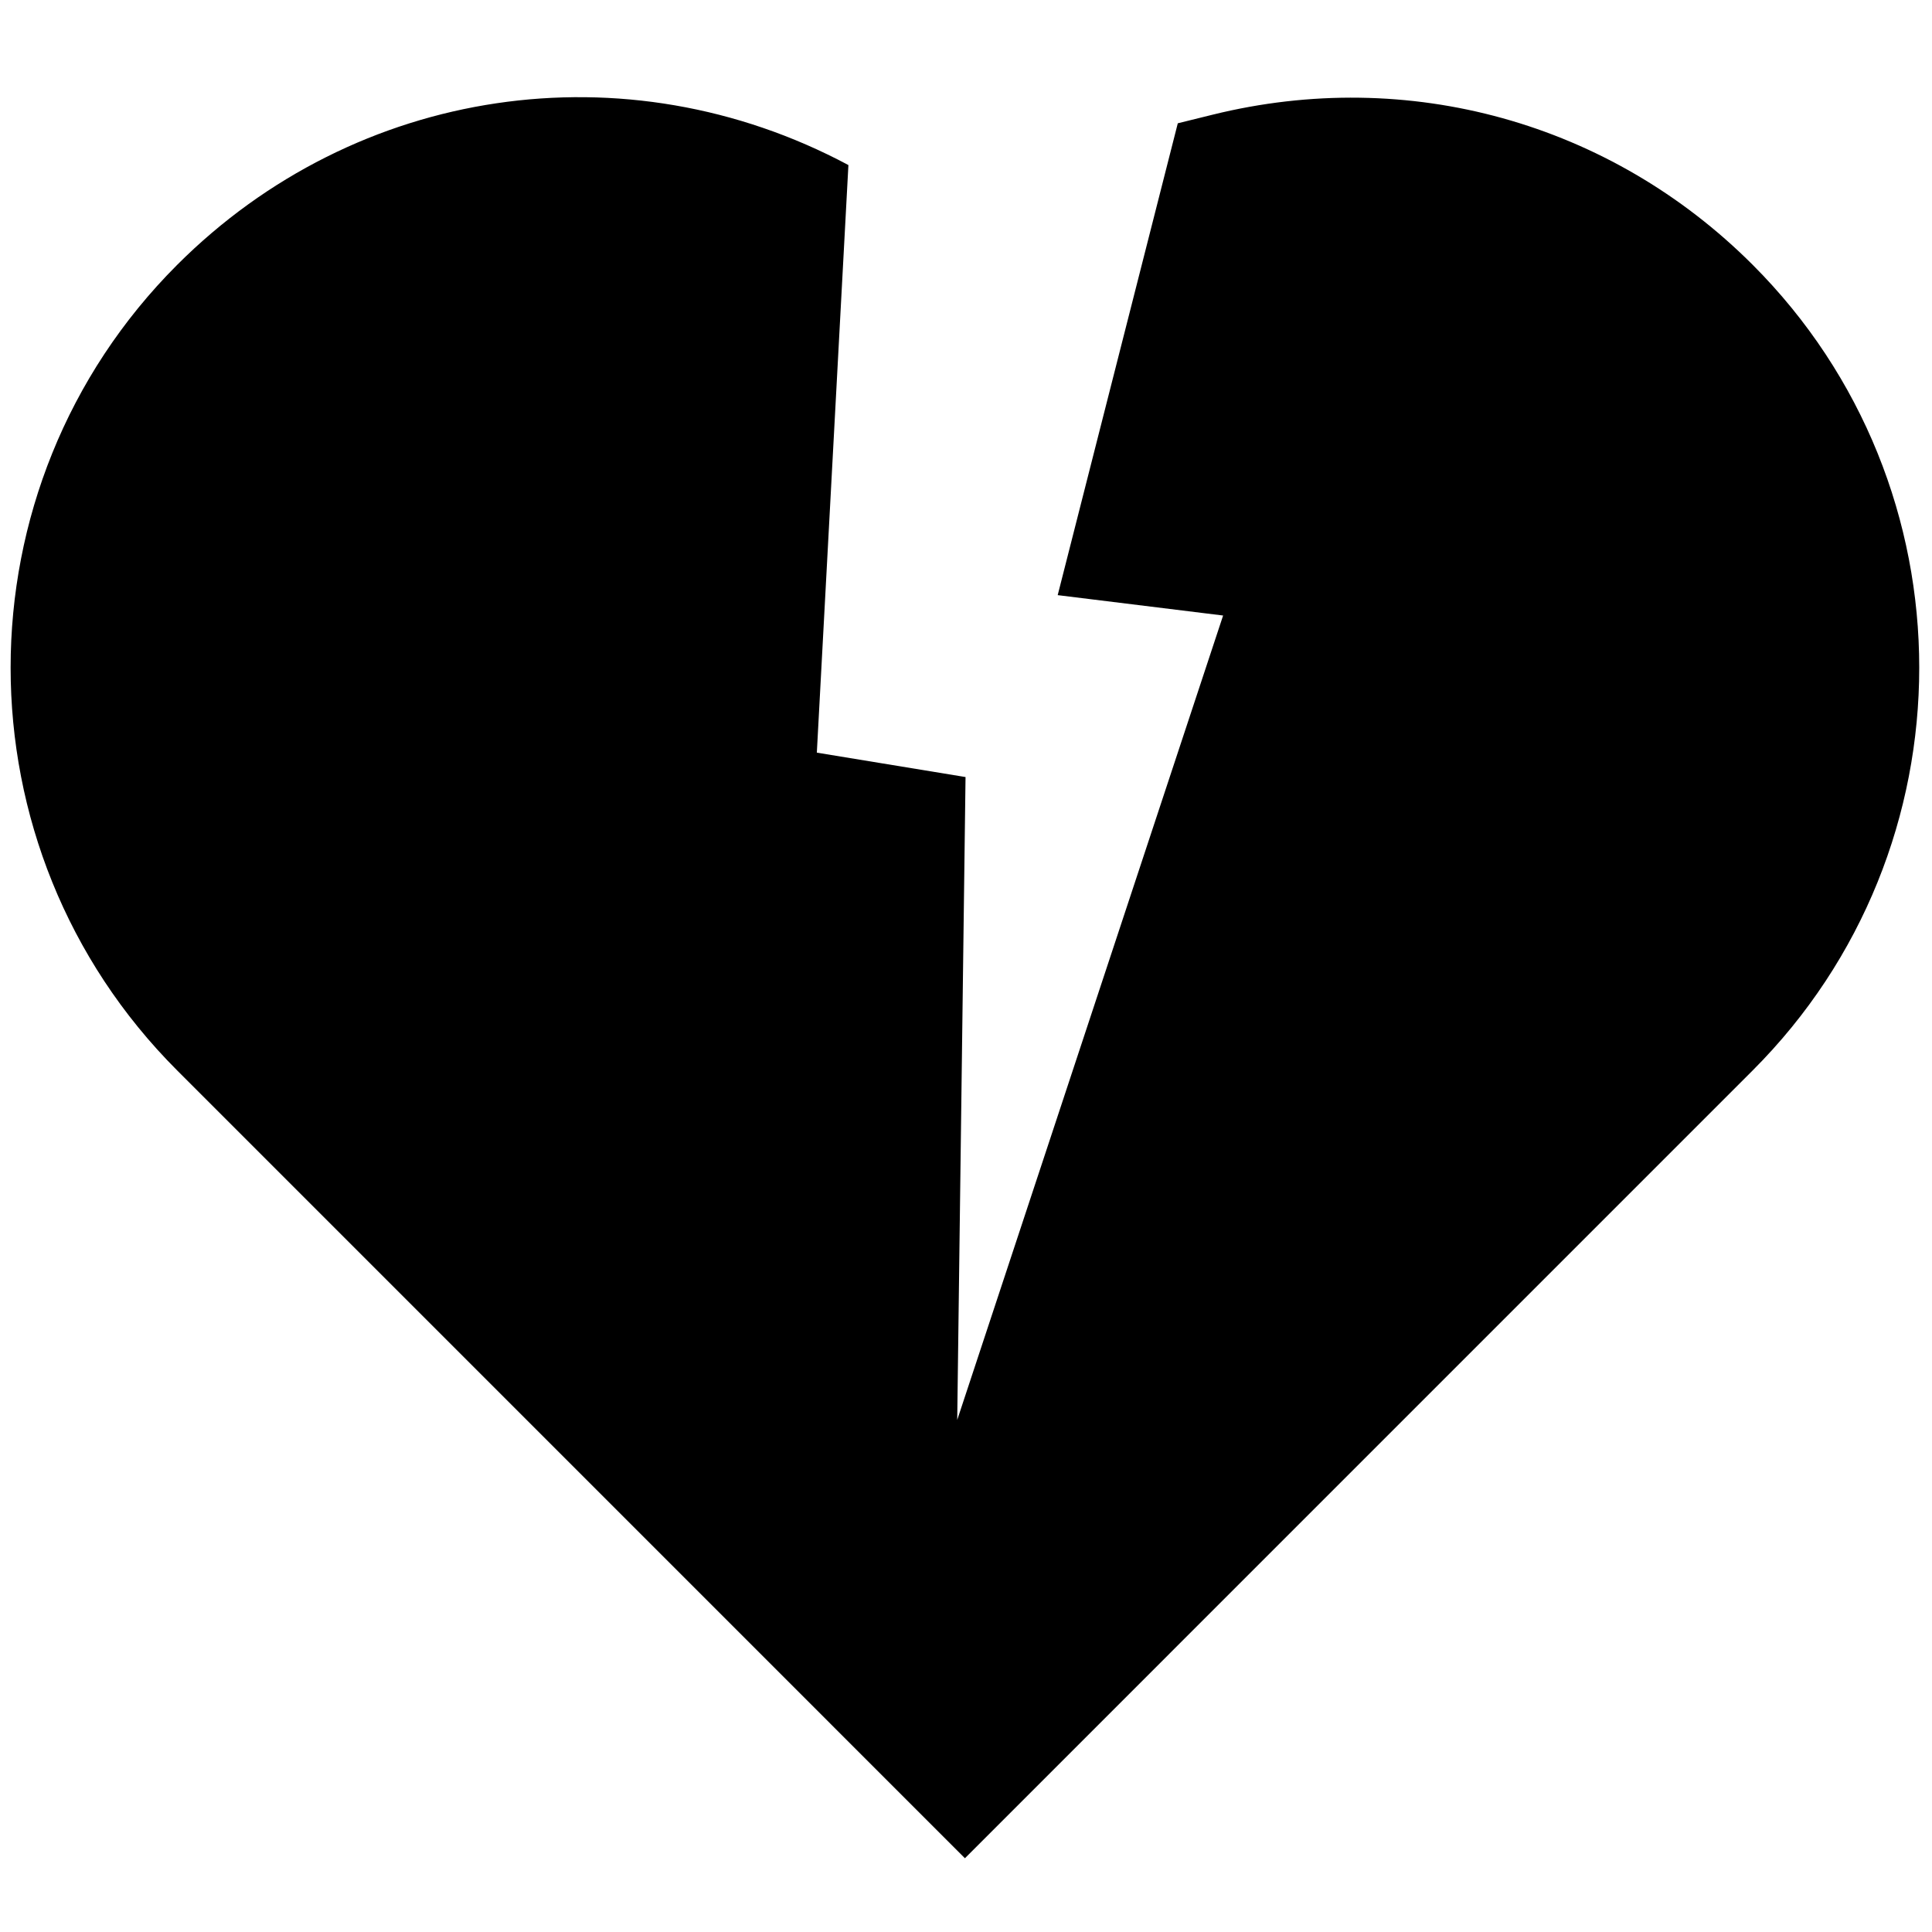 <svg xmlns="http://www.w3.org/2000/svg" xmlns:xlink="http://www.w3.org/1999/xlink" version="1.1" width="256" height="256" viewBox="0 0 256 256" xml:space="preserve">

<defs>
</defs>
<g style="stroke: none; stroke-width: 0; stroke-dasharray: none; stroke-linecap: butt; stroke-linejoin: miter; stroke-miterlimit: 10; fill: none; fill-rule: nonzero; opacity: 1;" transform="translate(1.407 1.407) scale(2.81 2.81)" >
	<path d="M 45 87.124 L 7.856 49.978 C -2.618 39.505 -2.619 22.462 7.855 11.987 c 8.427 -8.427 21.146 -10.316 31.651 -4.704 l 0 0 L 38.017 34.99 l 7.012 1.151 l -0.392 30.315 l 12.538 -37.932 l -7.8 -0.961 l 5.663 -22.25 l 1.644 -0.406 c 9.229 -2.28 18.749 0.364 25.464 7.079 v 0 c 10.473 10.474 10.473 27.517 -0.001 37.991 L 45 87.124 z" style="stroke: none; stroke-width: 1; stroke-dasharray: none; stroke-linecap: butt; stroke-linejoin: miter; stroke-miterlimit: 10; fill: rgb(0,0,0); fill-rule: nonzero; opacity: 1;" transform=" matrix(1 0 0 1 0 0) " stroke-linecap="round" />
</g>
</svg>